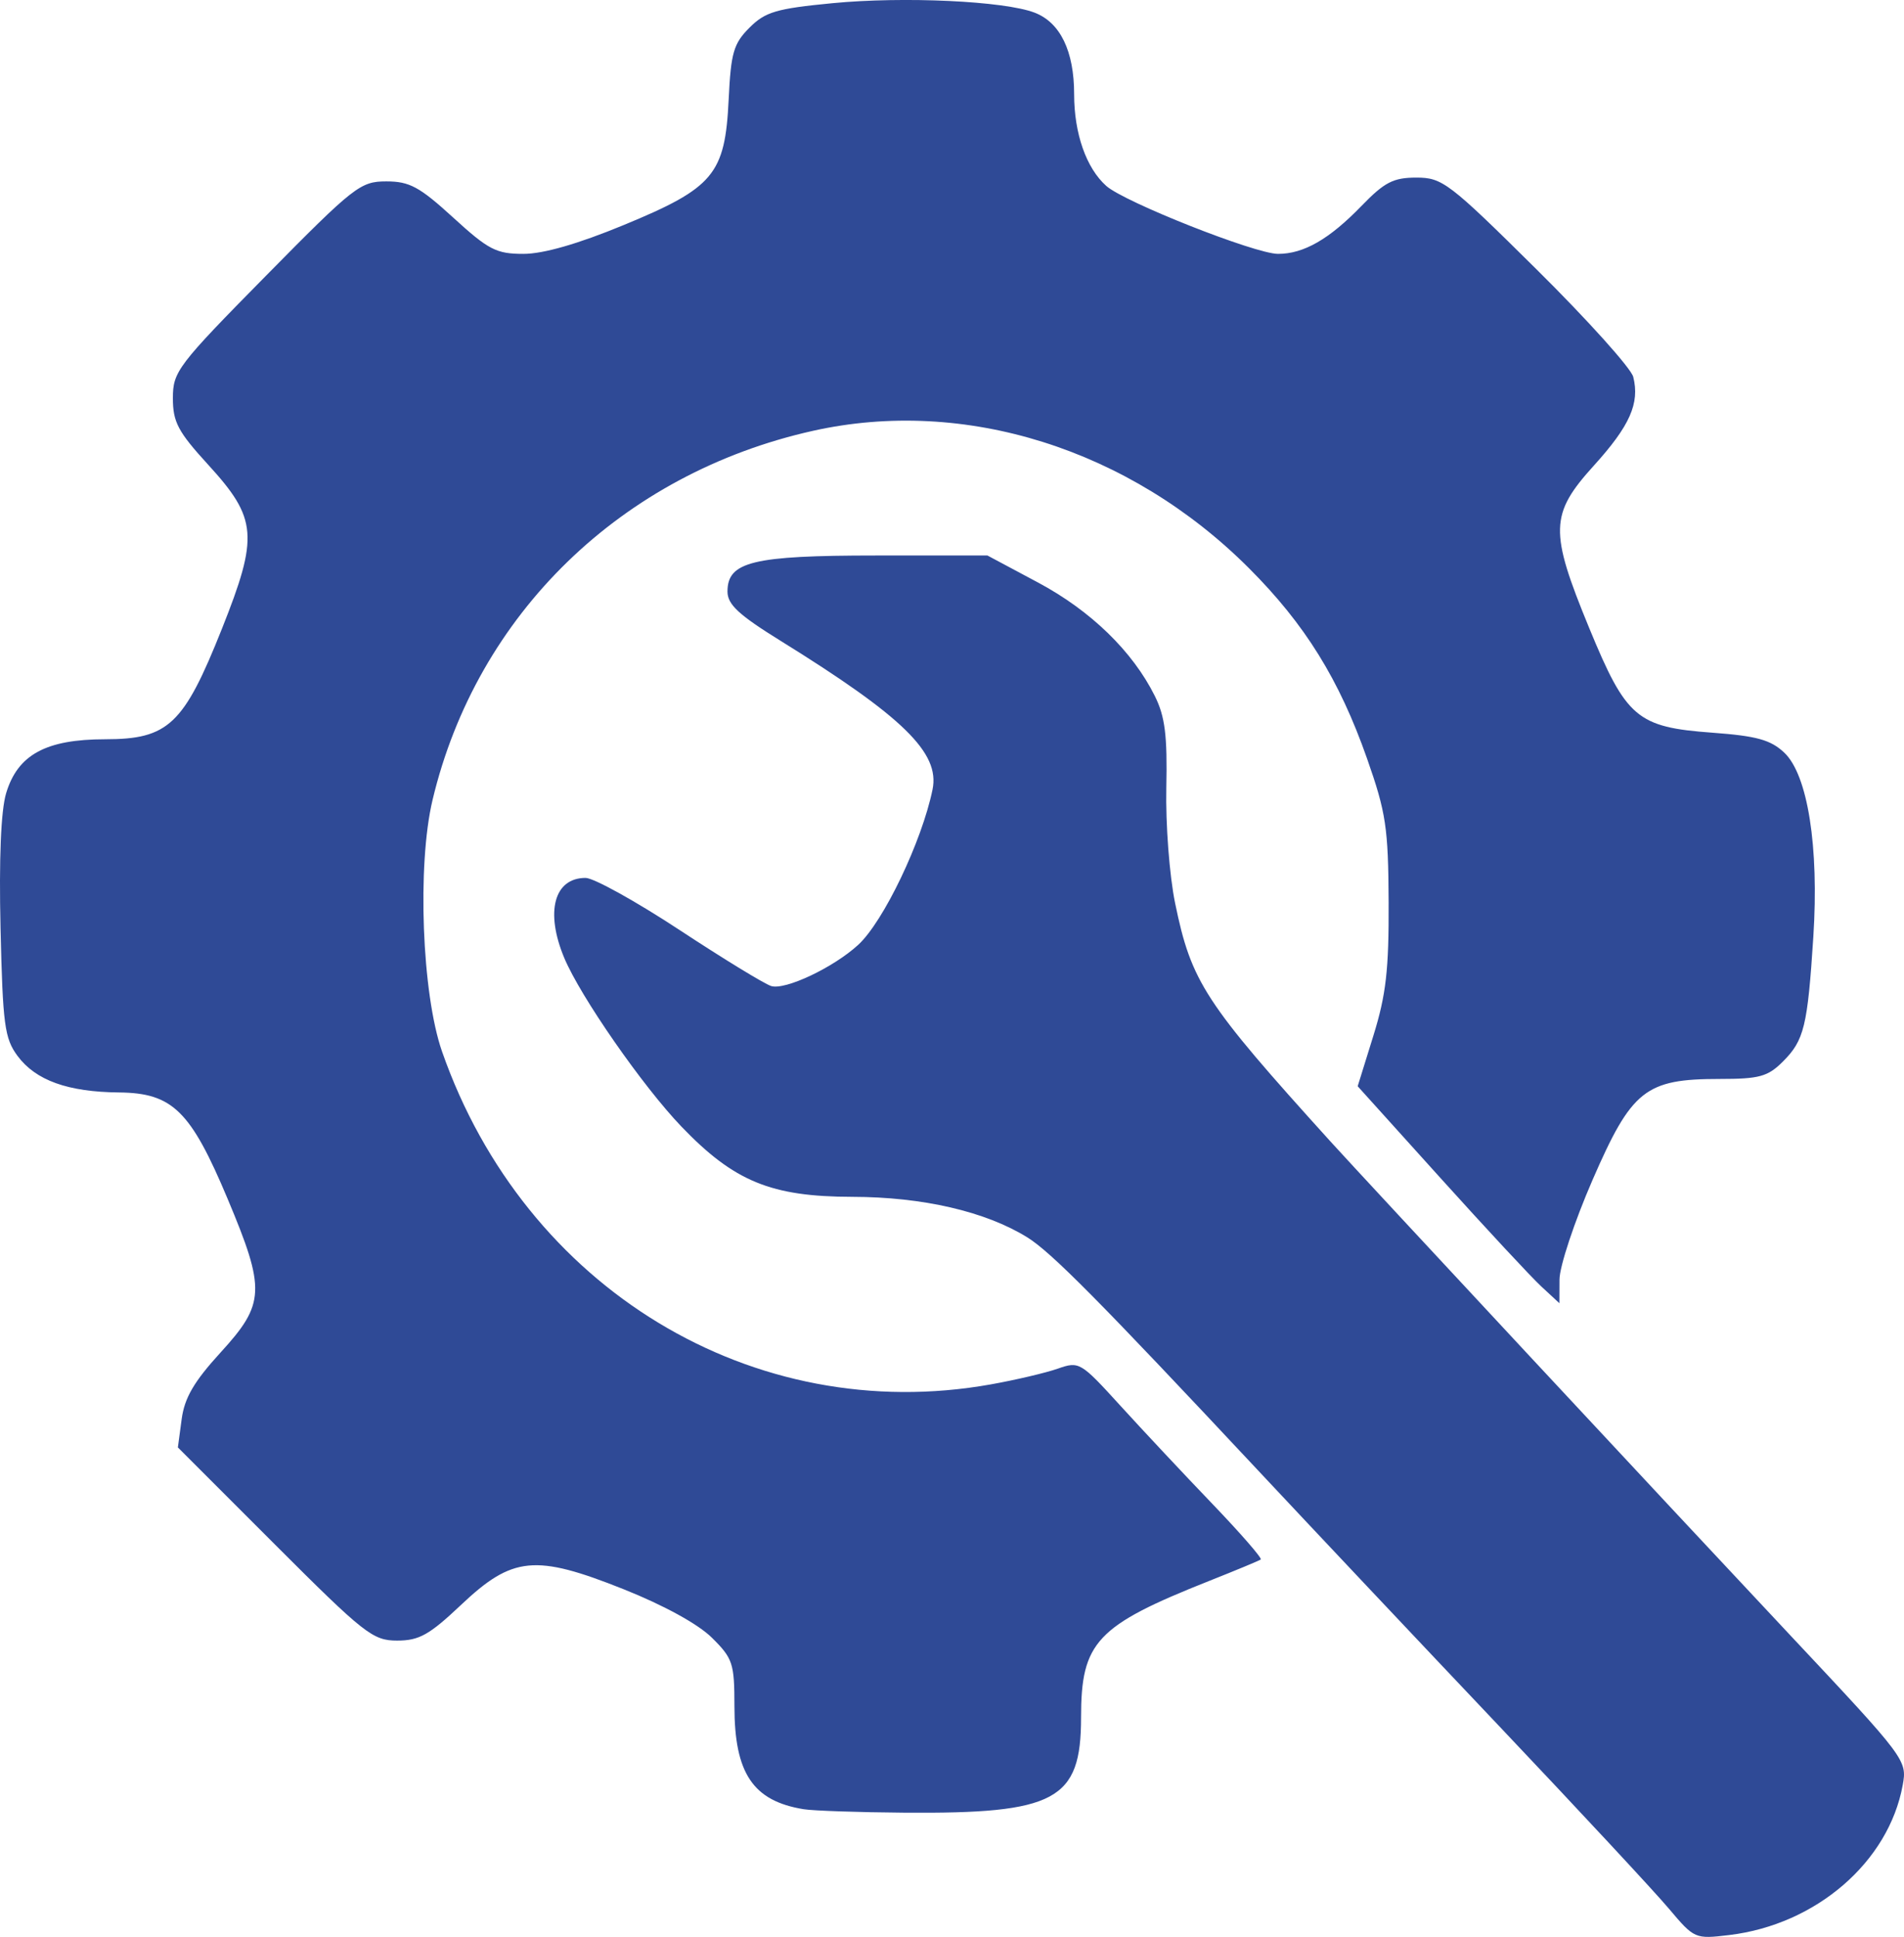 <?xml version="1.0" encoding="UTF-8" standalone="no"?>
<svg
   xmlns:dc="http://purl.org/dc/elements/1.1/"
   xmlns:cc="http://creativecommons.org/ns#"
   xmlns:rdf="http://www.w3.org/1999/02/22-rdf-syntax-ns#"
   xmlns:svg="http://www.w3.org/2000/svg"
   xmlns="http://www.w3.org/2000/svg"
   viewBox="0 0 274.644 279.355"
   height="279.355"
   width="274.644"
   version="1.1"
   id="svg2">
  <defs
     id="defs6" />
  <path
     id="path4138"
     d="m 240.707,275.253 c -2.052,-2.438 -13.077,-14.292 -24.5,-26.344 -11.422,-12.051 -27.06,-28.634 -34.751,-36.851 -22.961,-24.532 -29.838,-31.474 -33.296,-33.612 -6.019,-3.72 -15.067,-5.811 -25.221,-5.83 -11.715,-0.021 -17.048,-2.214 -24.648,-10.134 -5.582,-5.816 -14.578,-18.766 -16.903,-24.331 -2.772,-6.634 -1.463,-11.533 3.08,-11.533 1.171,0 7.269,3.38 13.55,7.511 6.281,4.131 12.226,7.767 13.21,8.08 2.012,0.64 8.991,-2.657 12.56,-5.933 3.656,-3.356 9.193,-14.925 10.729,-22.416 1.083,-5.28 -4.229,-10.47 -21.963,-21.462 -6.004,-3.721 -7.617,-5.221 -7.617,-7.081 0,-4.311 3.652,-5.198 21.407,-5.198 l 16.093,0 7.295,3.897 c 7.615,4.068 13.648,9.931 16.853,16.377 1.468,2.953 1.811,5.695 1.652,13.225 -0.112,5.287 0.45,12.662 1.266,16.631 2.346,11.411 4.243,14.32 22.441,34.415 4.753,5.249 49.536,53.338 66.335,71.232 16.668,17.755 16.834,17.976 16.176,21.58 -2.023,11.071 -12.484,20.107 -25.016,21.609 -4.95,0.593 -5.037,0.555 -8.732,-3.833 z M 115.939,260.941 c -7.322,-1.187 -10,-5.17 -10,-14.873 0,-6.176 -0.232,-6.879 -3.25,-9.865 -1.988,-1.967 -6.939,-4.685 -12.75,-7 -12.746,-5.078 -16.009,-4.758 -23.467,2.295 -4.544,4.297 -6.019,5.12 -9.184,5.12 -3.513,0 -4.72,-0.949 -17.701,-13.93 l -13.93,-13.93 0.547,-4.076 c 0.414,-3.09 1.78,-5.425 5.641,-9.65 6.4,-7.003 6.49,-9.024 0.987,-22.131 C 27.501,160.204 24.881,157.638 17.173,157.562 9.78,157.489 5.149,155.823 2.532,152.295 0.662,149.773 0.4,147.81 0.078,133.886 c -0.232,-10.009 0.056,-16.978 0.804,-19.475 1.667,-5.565 5.739,-7.784 14.29,-7.789 9.113,-0.005 11.333,-2.106 16.835,-15.924 5.323,-13.37 5.111,-15.914 -1.975,-23.667 -4.362,-4.772 -5.094,-6.154 -5.094,-9.606 0,-3.832 0.664,-4.705 13.42,-17.647 12.729,-12.914 13.623,-13.615 17.361,-13.615 3.357,0 4.79,0.776 9.661,5.227 5.082,4.645 6.21,5.227 10.12,5.227 2.883,0 7.882,-1.438 14.499,-4.171 12.957,-5.352 14.589,-7.305 15.106,-18.075 0.325,-6.767 0.704,-8.079 3.003,-10.378 2.284,-2.284 3.865,-2.75 11.981,-3.533 10.282,-0.992 24.778,-0.313 29.147,1.365 3.704,1.422 5.703,5.55 5.703,11.775 0,5.664 1.75,10.651 4.638,13.22 2.638,2.346 21.481,9.797 24.776,9.797 3.709,0 7.387,-2.114 12.039,-6.918 3.317,-3.425 4.591,-4.082 7.917,-4.082 3.746,0 4.7,0.729 17.339,13.244 7.356,7.284 13.63,14.259 13.941,15.5 0.956,3.807 -0.485,7.051 -5.673,12.781 -6.366,7.03 -6.438,9.46 -0.693,23.408 5.36,13.014 6.905,14.329 17.77,15.127 6.393,0.47 8.411,1.028 10.37,2.868 3.396,3.191 5.038,13.575 4.202,26.572 -0.83,12.893 -1.324,14.926 -4.374,17.976 -2.192,2.192 -3.399,2.524 -9.154,2.524 -10.701,0 -12.673,1.57 -18.336,14.599 -2.606,5.996 -4.743,12.442 -4.75,14.325 l -0.012,3.424 -2.619,-2.424 c -1.44,-1.333 -7.988,-8.375 -14.55,-15.648 l -11.931,-13.224 2.26,-7.276 c 1.837,-5.914 2.249,-9.522 2.205,-19.276 -0.049,-10.74 -0.376,-12.915 -3.114,-20.713 C 193.182,97.997 188.24,90.031 180.151,81.942 162.949,64.74 139.152,57.248 117.251,62.14 89.659,68.303 68.779,88.566 62.393,115.376 c -2.237,9.392 -1.536,27.967 1.369,36.282 11.939,34.172 44.876,54.143 79.177,48.006 3.575,-0.64 7.918,-1.661 9.65,-2.269 3.074,-1.079 3.291,-0.951 8.988,5.309 3.211,3.528 9.182,9.901 13.27,14.161 4.088,4.261 7.243,7.885 7.012,8.055 -0.231,0.17 -3.57,1.558 -7.42,3.085 -16.301,6.466 -18.5,8.809 -18.5,19.705 0,11.935 -3.644,13.897 -25.5,13.728 -6.6,-0.051 -13.125,-0.275 -14.5,-0.498 z"
     style="fill:#2f4a96" />
</svg>
